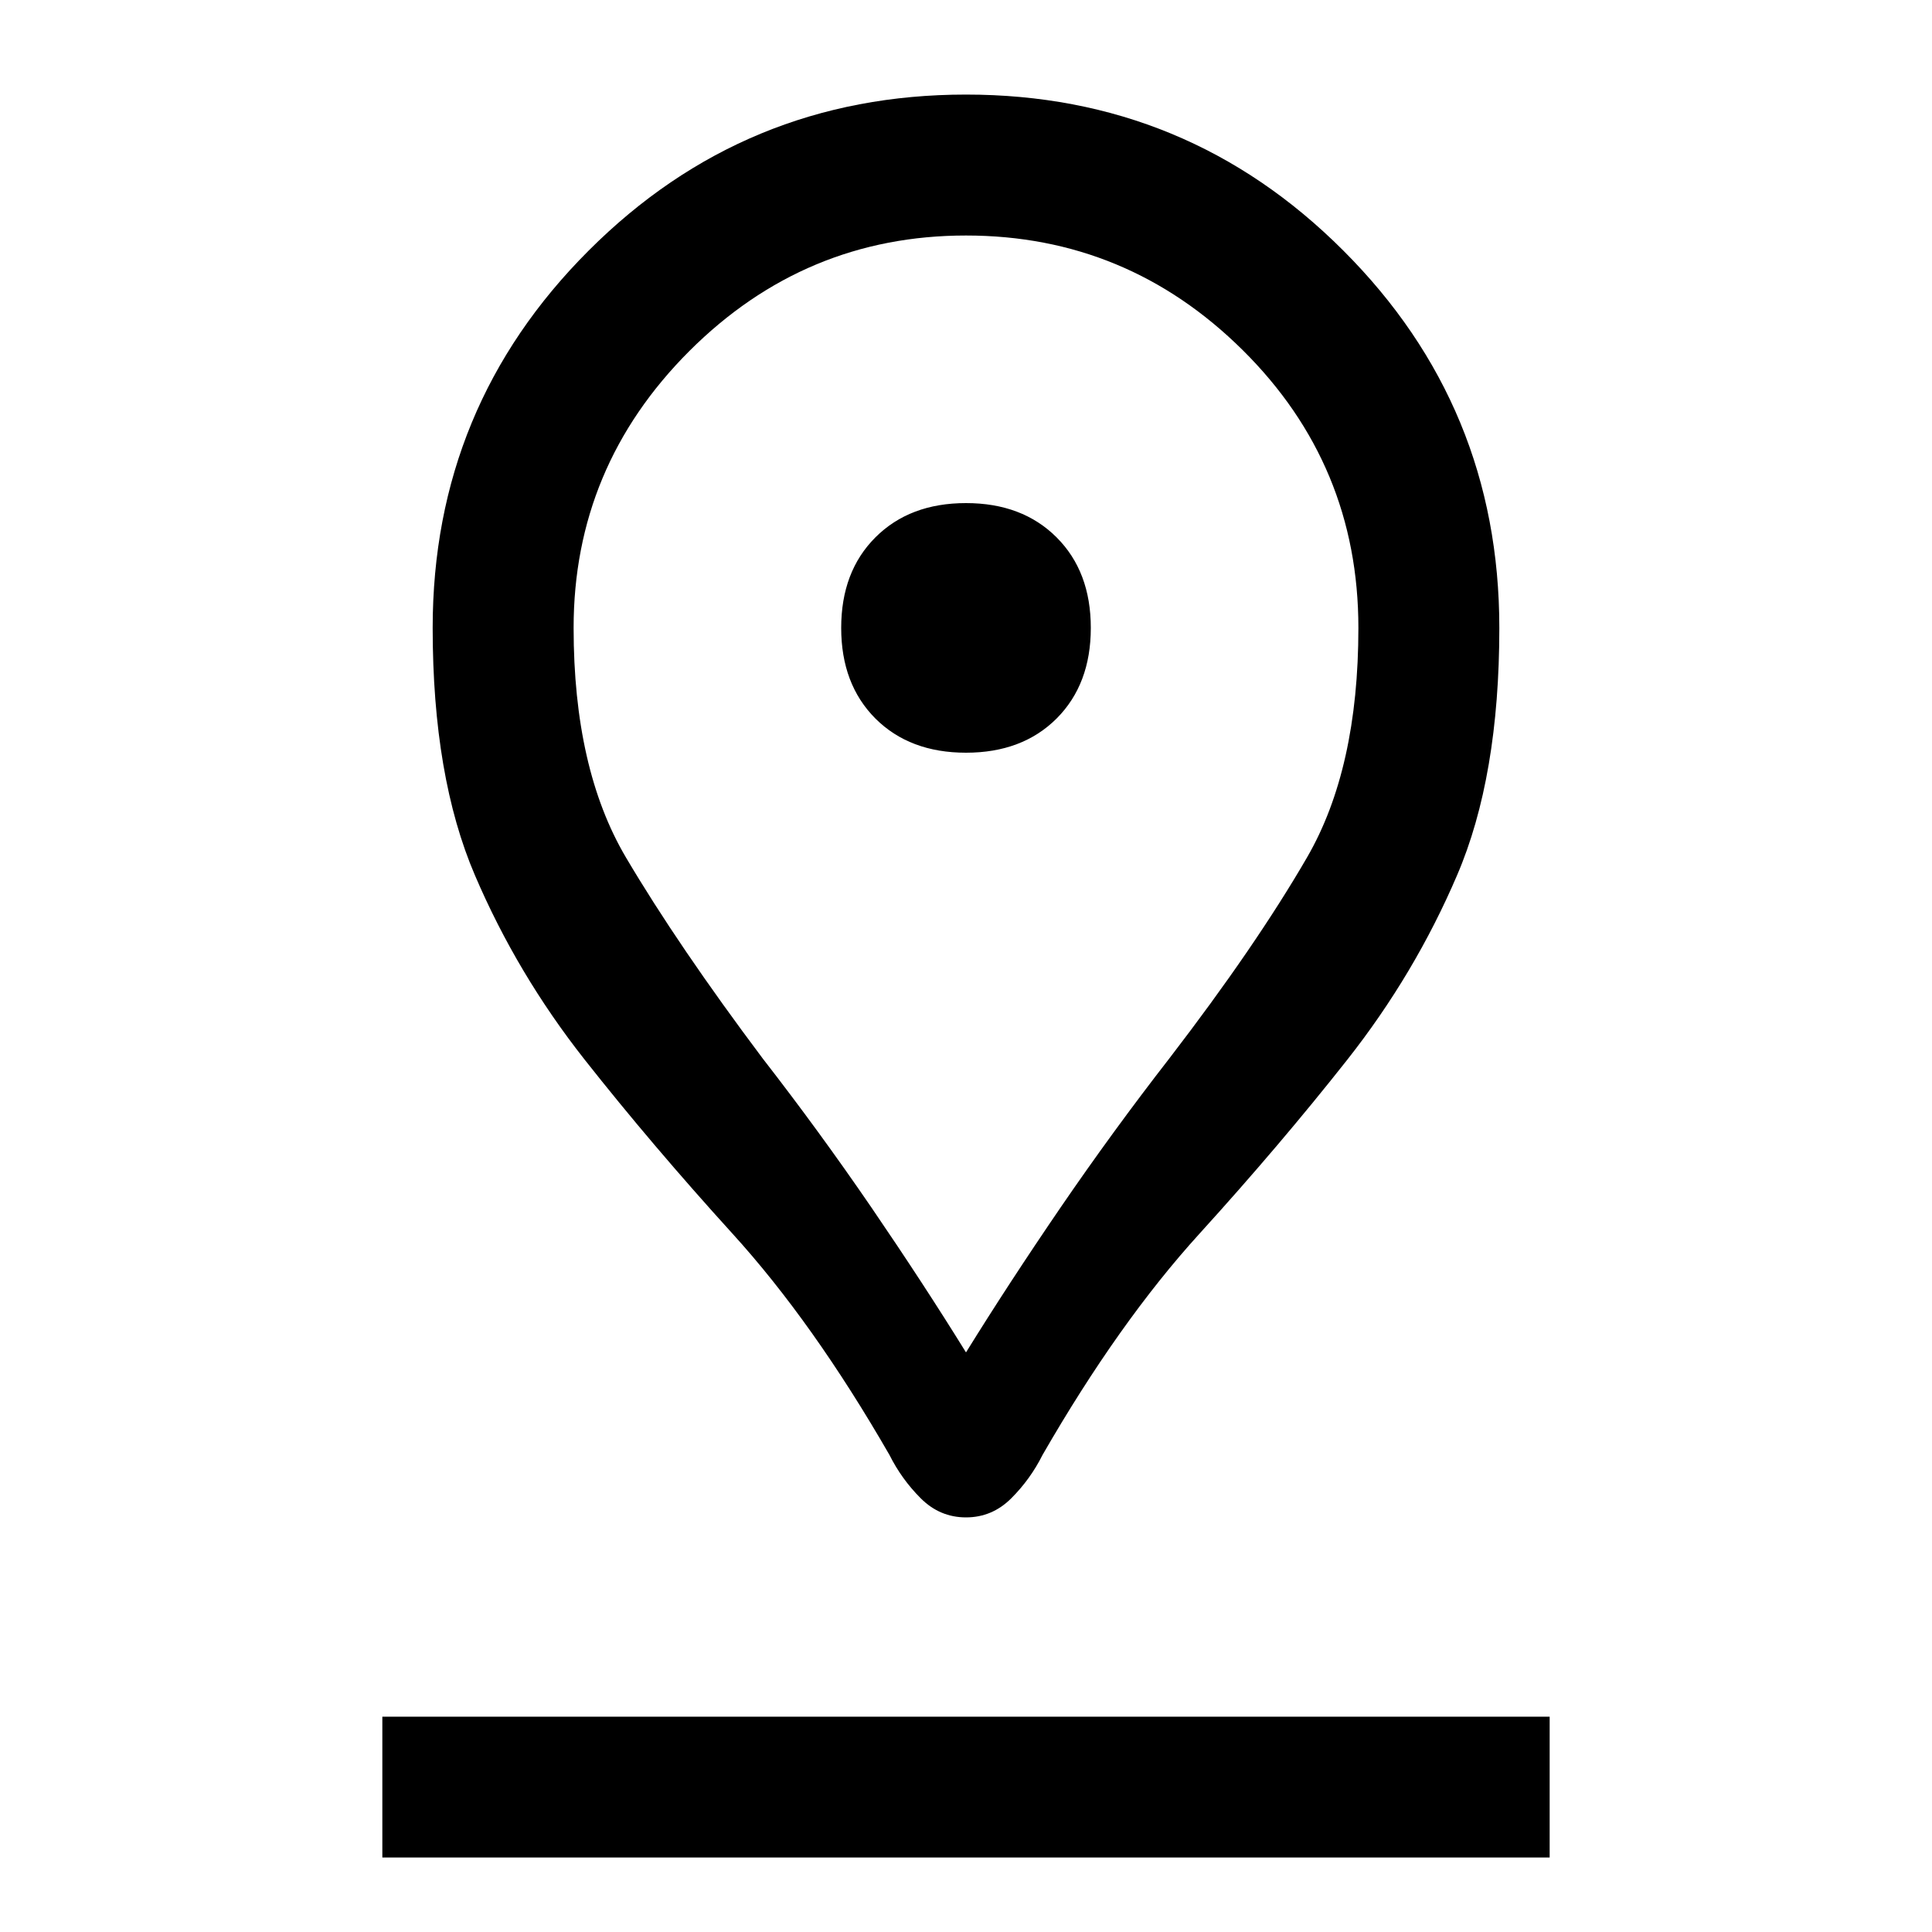 <svg xmlns="http://www.w3.org/2000/svg" height="20" width="20"><path d="M10 14Q10.438 13.292 10.979 12.5Q11.521 11.708 12.104 10.958Q13 9.792 13.531 8.875Q14.062 7.958 14.062 6.5Q14.062 4.812 12.865 3.625Q11.667 2.438 10 2.438Q8.333 2.438 7.135 3.635Q5.938 4.833 5.938 6.5Q5.938 7.958 6.479 8.875Q7.021 9.792 7.896 10.958Q8.479 11.708 9.021 12.5Q9.562 13.292 10 14ZM10 15.708Q9.729 15.708 9.531 15.51Q9.333 15.312 9.208 15.062Q8.417 13.688 7.583 12.771Q6.75 11.854 6.052 10.969Q5.354 10.083 4.917 9.062Q4.479 8.042 4.479 6.5Q4.479 4.208 6.094 2.594Q7.708 0.979 10 0.979Q12.292 0.979 13.906 2.594Q15.521 4.208 15.521 6.5Q15.521 8.042 15.083 9.062Q14.646 10.083 13.948 10.969Q13.25 11.854 12.417 12.771Q11.583 13.688 10.792 15.062Q10.667 15.312 10.469 15.51Q10.271 15.708 10 15.708ZM10 7.792Q10.583 7.792 10.938 7.438Q11.292 7.083 11.292 6.5Q11.292 5.917 10.938 5.563Q10.583 5.208 10 5.208Q9.417 5.208 9.062 5.563Q8.708 5.917 8.708 6.5Q8.708 7.083 9.062 7.438Q9.417 7.792 10 7.792ZM3.958 19.229H16.042V17.771H3.958ZM10 6.5Q10 6.5 10 6.5Q10 6.5 10 6.5Q10 6.5 10 6.5Q10 6.5 10 6.5Q10 6.5 10 6.5Q10 6.5 10 6.5Q10 6.5 10 6.5Q10 6.5 10 6.5Q10 6.5 10 6.5Q10 6.5 10 6.5Q10 6.5 10 6.5Q10 6.5 10 6.5Z"/></svg>